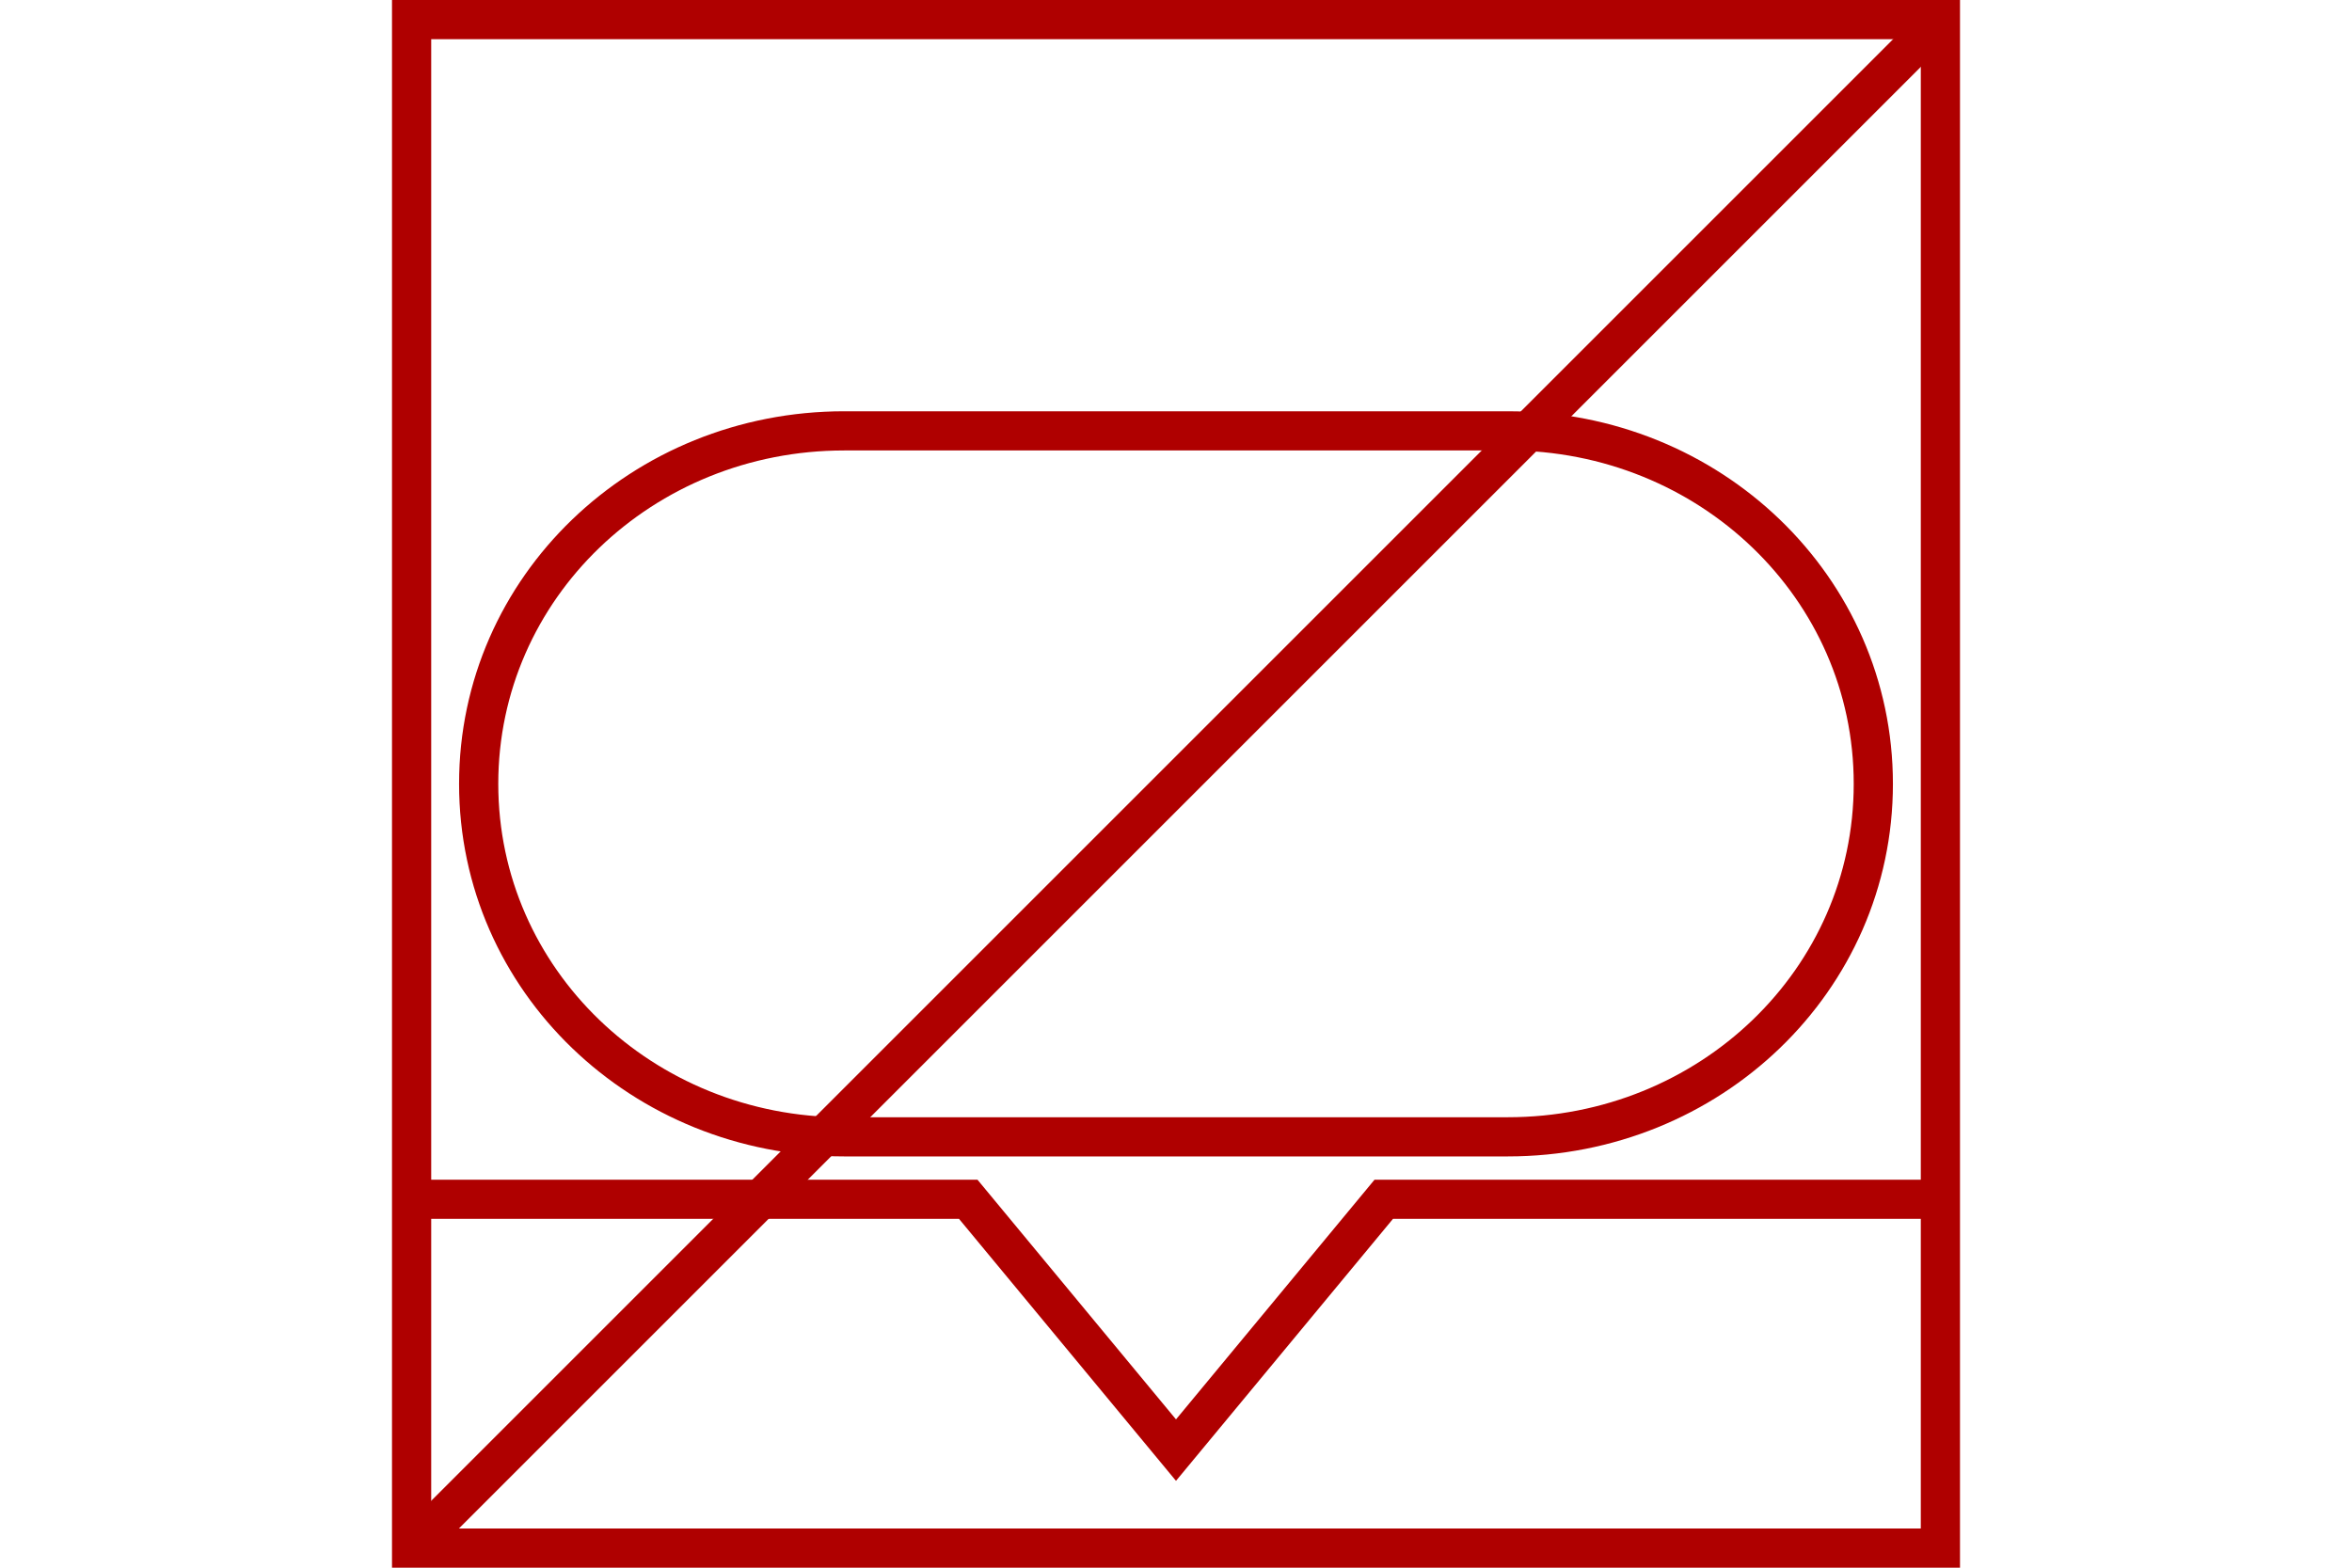 <?xml version="1.0" encoding="UTF-8" standalone="no"?>
<svg
   xmlns="http://www.w3.org/2000/svg"
   id="NATO Map Symbol"
   height="400"
   width="600"
   version="1.1">
  <path
     style="fill:none;stroke:#af0000;stroke-width:10;stroke-linecap:butt;stroke-linejoin:miter;stroke-miterlimit:4;stroke-dasharray:none;stroke-opacity:1"
     id="Recce"
     d="M 495,5 105,395" />
  <path
     id="ARMOUR"
     d="m 215.369,290.065 c -51.505,0 -93.258,-39.934 -93.258,-90.065 0,-50.131 41.753,-90.065 93.258,-90.065 h 169.261 c 51.505,0 93.258,39.934 93.258,90.065 0,50.131 -41.753,90.065 -93.258,90.065 z"
     style="fill:none;stroke:#af0000;stroke-width:10"	 />
  <path
     id="AAslt"
     style="fill:none;stroke:#af0000;stroke-width:10;stroke-linecap:butt;stroke-linejoin:miter;stroke-miterlimit:4;stroke-dasharray:none;stroke-opacity:1"
     d="m 105,306 h 142 l 53,64 53,-64 h 142" />
  <path
     id="Neutral Frame"
     style="fill:none;stroke:#af0000;stroke-width:10;stroke-linejoin:miter;stroke-miterlimit:4"
     d="M 105,5 H 495 V 395 H 105 Z" />
</svg>
